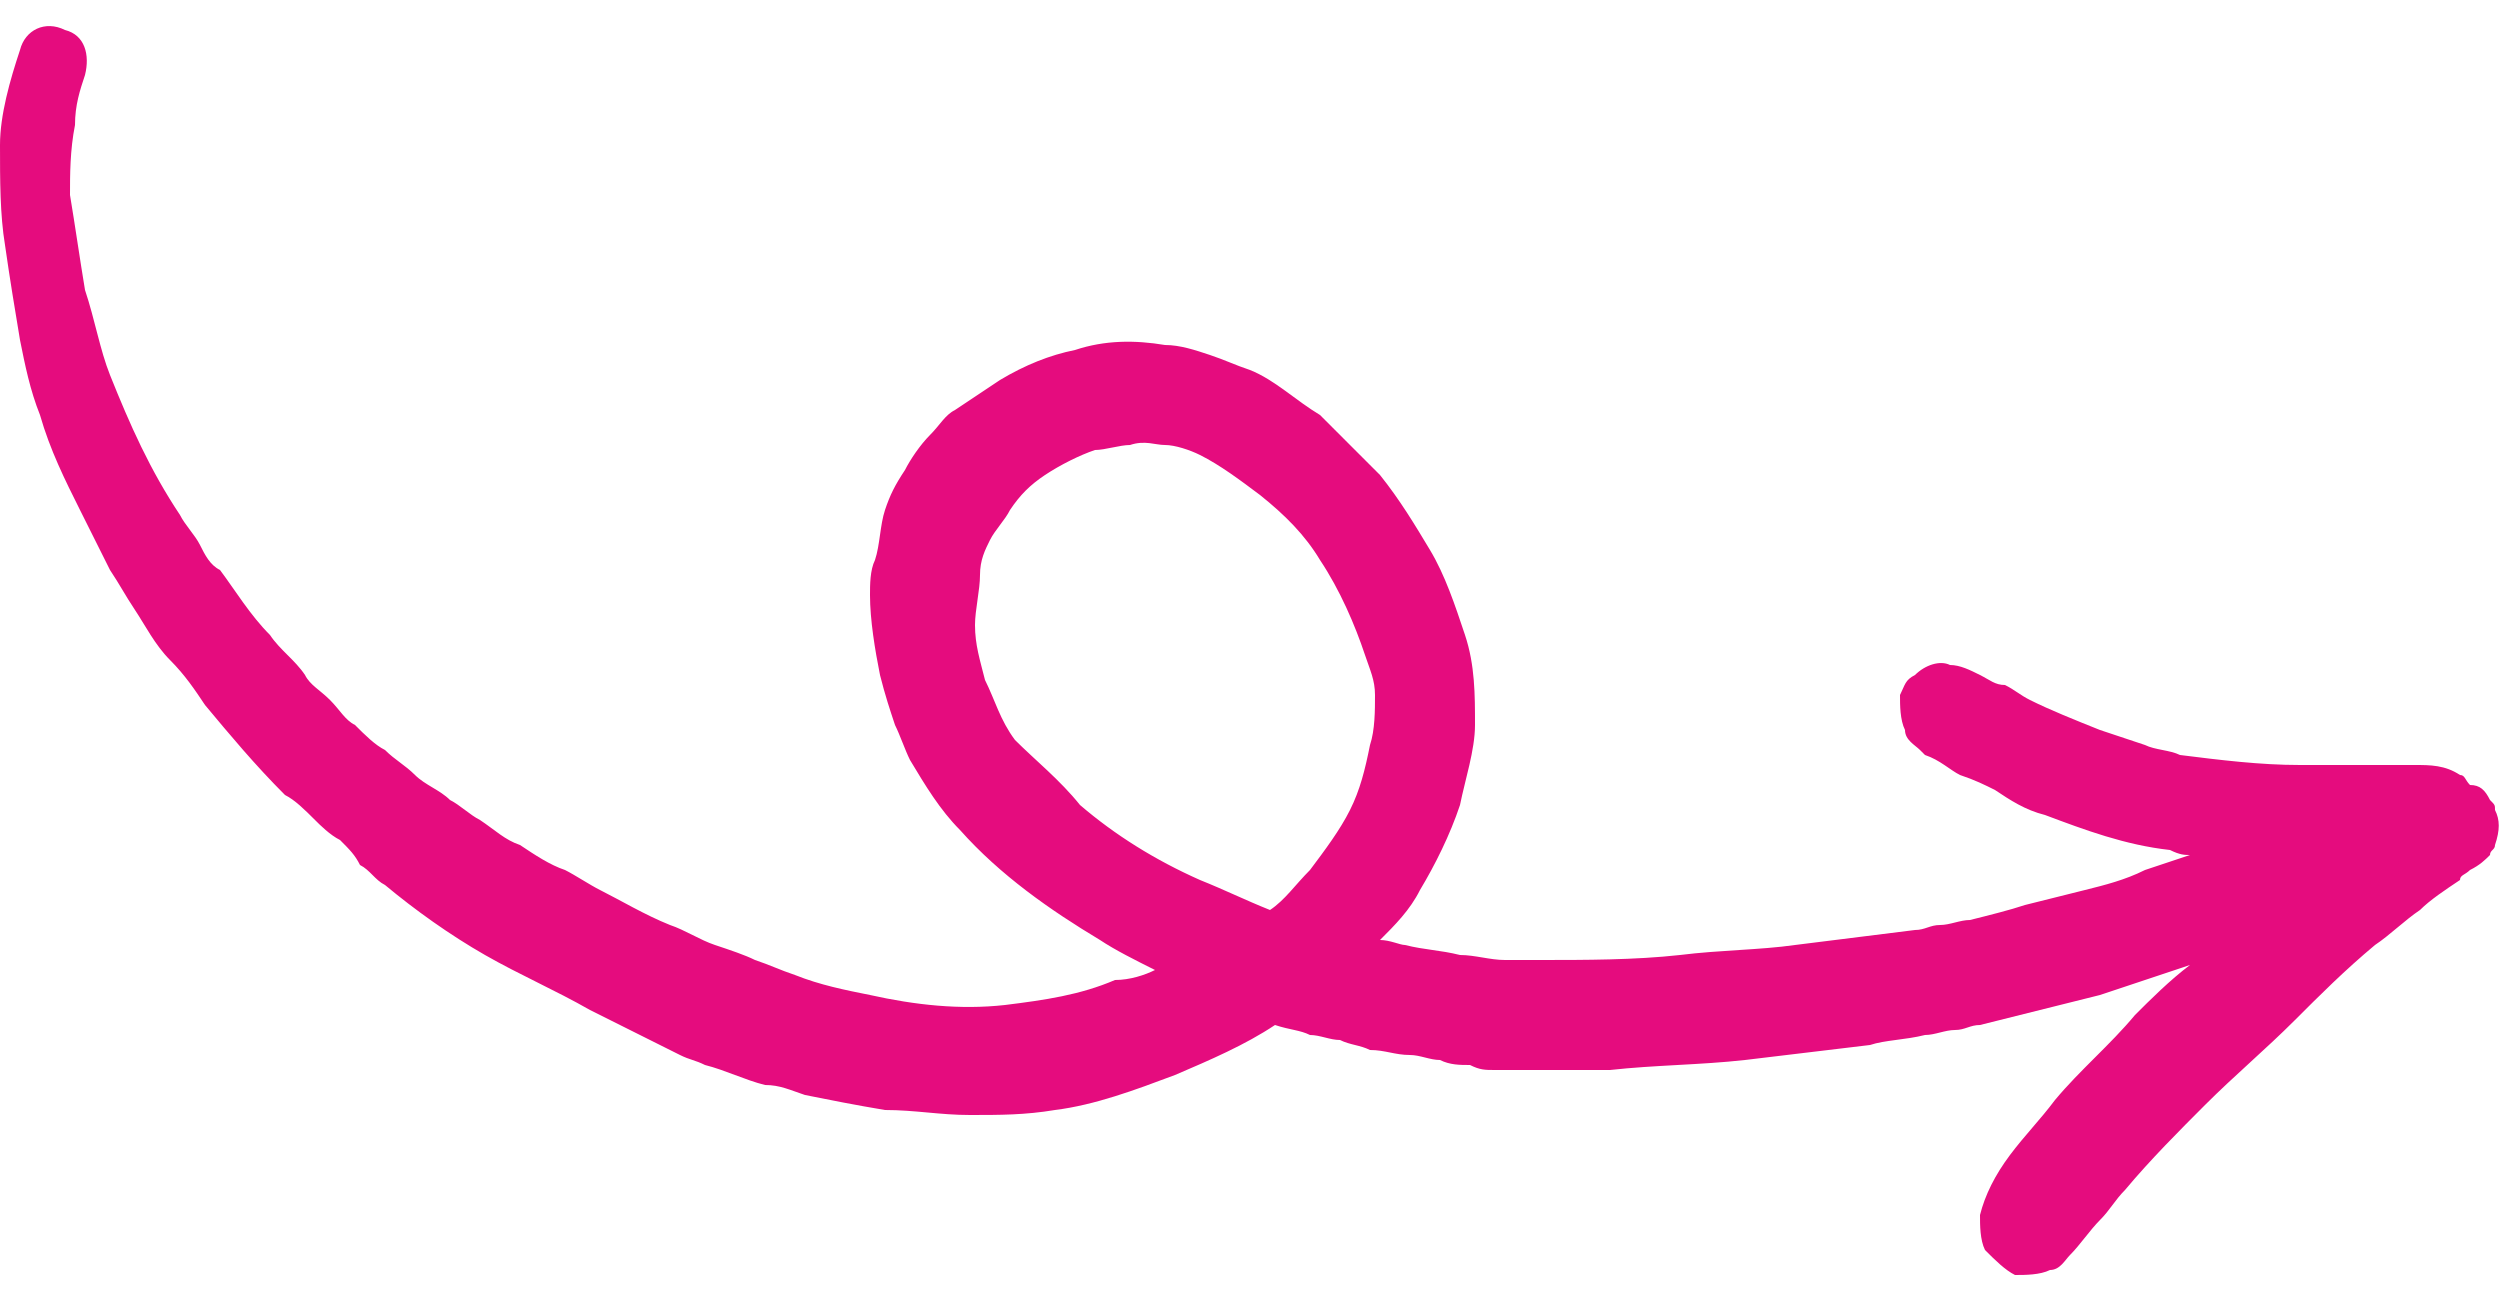 <svg width="50" height="26" viewBox="0 0 50 26" fill="none" xmlns="http://www.w3.org/2000/svg">
<path d="M23.1 19.4C22.7 19.2 22.3 19 22 18.8C21 18.2 20 17.5 19.2 16.6C18.8 16.2 18.5 15.7 18.2 15.2C18.1 15 18 14.7 17.9 14.5C17.8 14.2 17.7 13.9 17.6 13.5C17.5 13 17.4 12.4 17.4 11.9C17.4 11.7 17.4 11.4 17.5 11.2C17.6 10.9 17.6 10.5 17.7 10.2C17.8 9.9 17.9 9.7 18.1 9.4C18.2 9.2 18.4 8.9 18.6 8.7C18.8 8.5 18.9 8.3 19.1 8.2C19.4 8 19.7 7.8 20 7.6C20.5 7.3 21 7.1 21.5 7C22.1 6.8 22.7 6.8 23.3 6.9C23.6 6.9 23.9 7 24.2 7.1C24.5 7.2 24.7 7.3 25 7.4C25.5 7.6 25.9 8 26.4 8.3C26.8 8.7 27.2 9.1 27.6 9.5C28 10 28.3 10.5 28.6 11C28.9 11.5 29.1 12.1 29.3 12.7C29.5 13.3 29.5 13.9 29.5 14.5C29.5 15 29.3 15.6 29.2 16.1C29 16.7 28.7 17.3 28.4 17.8C28.2 18.2 27.9 18.5 27.6 18.8C27.8 18.8 28 18.9 28.1 18.9C28.5 19 28.8 19 29.2 19.1C29.5 19.1 29.8 19.2 30.1 19.2C30.3 19.2 30.6 19.2 30.8 19.2C31.7 19.2 32.7 19.2 33.6 19.1C34.4 19 35.2 19 35.9 18.9C36.7 18.8 37.5 18.7 38.3 18.6C38.5 18.6 38.6 18.5 38.8 18.5C39 18.5 39.2 18.4 39.4 18.4C39.8 18.3 40.2 18.2 40.5 18.1C40.9 18 41.3 17.9 41.7 17.8C42.1 17.7 42.5 17.6 42.9 17.4C43.2 17.3 43.5 17.2 43.8 17.1C43.7 17.1 43.6 17.1 43.4 17C42.5 16.9 41.7 16.6 40.9 16.3C40.5 16.2 40.2 16 39.9 15.8C39.7 15.7 39.5 15.6 39.2 15.5C39 15.4 38.8 15.2 38.5 15.1L38.4 15C38.3 14.9 38.1 14.8 38.1 14.6C38 14.4 38 14.1 38 13.9C38.1 13.7 38.1 13.6 38.3 13.5C38.5 13.3 38.8 13.2 39 13.3C39.2 13.3 39.4 13.4 39.6 13.5C39.8 13.6 39.9 13.7 40.1 13.7C40.3 13.8 40.4 13.9 40.6 14C41 14.2 41.5 14.4 42 14.6C42.3 14.7 42.6 14.8 42.9 14.9C43.1 15 43.4 15 43.6 15.1C44.4 15.2 45.2 15.3 46 15.3C46.4 15.3 46.9 15.3 47.3 15.3C47.5 15.3 47.7 15.3 47.8 15.3C48 15.3 48.1 15.3 48.3 15.3C48.6 15.3 48.9 15.3 49.2 15.5C49.3 15.5 49.3 15.6 49.4 15.7C49.6 15.7 49.7 15.8 49.8 16C49.9 16.1 49.9 16.1 49.9 16.2C50 16.4 50 16.6 49.9 16.9C49.9 17 49.8 17 49.8 17.1C49.7 17.2 49.6 17.3 49.4 17.4C49.3 17.5 49.2 17.5 49.2 17.6C48.9 17.8 48.6 18 48.4 18.2C48.1 18.4 47.8 18.7 47.5 18.9C46.9 19.4 46.4 19.9 45.9 20.4C45.3 21 44.7 21.5 44.1 22.1C43.6 22.6 43 23.2 42.5 23.8C42.3 24 42.2 24.2 42 24.4C41.8 24.6 41.6 24.9 41.4 25.1C41.3 25.2 41.2 25.4 41 25.4C40.8 25.5 40.5 25.5 40.3 25.5C40.1 25.4 39.9 25.2 39.7 25C39.6 24.8 39.6 24.5 39.6 24.3C39.7 23.9 39.9 23.5 40.2 23.1C40.5 22.7 40.8 22.4 41.1 22C41.6 21.4 42.2 20.9 42.7 20.3C43 20 43.4 19.6 43.8 19.3C43.2 19.5 42.6 19.7 42 19.9C41.2 20.1 40.4 20.3 39.6 20.5C39.4 20.5 39.3 20.6 39.1 20.6C38.9 20.6 38.7 20.7 38.5 20.7C38.1 20.8 37.7 20.8 37.4 20.9C36.6 21 35.7 21.1 34.9 21.2C34 21.3 33.1 21.3 32.2 21.4C31.8 21.4 31.4 21.4 31 21.4C30.6 21.4 30.2 21.4 29.9 21.4C29.7 21.4 29.6 21.4 29.4 21.3C29.2 21.3 29 21.3 28.8 21.2C28.6 21.2 28.4 21.1 28.2 21.1C27.9 21.1 27.7 21 27.4 21C27.2 20.9 27 20.9 26.8 20.8C26.6 20.8 26.4 20.7 26.2 20.7C26 20.6 25.8 20.6 25.5 20.5C24.9 20.9 24.2 21.2 23.5 21.5C22.7 21.8 21.9 22.1 21.1 22.2C20.5 22.3 20 22.3 19.4 22.3C18.8 22.3 18.3 22.2 17.7 22.2C17.1 22.1 16.6 22 16.1 21.9C15.8 21.8 15.6 21.7 15.3 21.7C14.9 21.6 14.5 21.4 14.1 21.3C13.9 21.2 13.8 21.2 13.6 21.1C13.4 21 13.2 20.9 13 20.8C12.6 20.6 12.2 20.4 11.8 20.2C11.1 19.8 10.4 19.5 9.7 19.1C9 18.7 8.3 18.2 7.7 17.7C7.5 17.6 7.4 17.4 7.2 17.3C7.1 17.1 7 17 6.8 16.8C6.6 16.7 6.4 16.5 6.3 16.4C6.1 16.2 5.9 16 5.7 15.9C5.1 15.3 4.6 14.7 4.1 14.1C3.9 13.8 3.7 13.5 3.4 13.2C3.1 12.9 2.9 12.5 2.7 12.2C2.5 11.9 2.4 11.7 2.2 11.4C2 11 1.8 10.6 1.6 10.2C1.3 9.6 1 9 0.8 8.3C0.6 7.8 0.5 7.3 0.4 6.8C0.3 6.2 0.2 5.6 0.1 4.9C0 4.3 0 3.6 0 2.9C0 2.3 0.2 1.6 0.4 1C0.5 0.6 0.9 0.4 1.3 0.6C1.7 0.7 1.8 1.1 1.7 1.5C1.6 1.8 1.5 2.1 1.5 2.5C1.4 3 1.4 3.5 1.4 3.9C1.5 4.5 1.6 5.2 1.7 5.8C1.9 6.4 2 7 2.2 7.5C2.6 8.5 3 9.4 3.6 10.3C3.7 10.5 3.9 10.7 4 10.9C4.1 11.1 4.2 11.3 4.4 11.4C4.7 11.8 5 12.3 5.4 12.7C5.6 13 5.9 13.2 6.1 13.5C6.2 13.7 6.4 13.8 6.6 14C6.8 14.2 6.9 14.4 7.1 14.5C7.3 14.7 7.5 14.9 7.7 15C7.9 15.2 8.1 15.3 8.3 15.5C8.5 15.7 8.8 15.8 9 16C9.2 16.1 9.4 16.3 9.6 16.4C9.9 16.6 10.1 16.8 10.4 16.9C10.7 17.1 11 17.3 11.3 17.4C11.5 17.5 11.8 17.7 12 17.8C12.4 18 12.9 18.3 13.4 18.5C13.7 18.6 14 18.8 14.3 18.9C14.6 19 14.9 19.1 15.1 19.2C15.4 19.3 15.6 19.4 15.9 19.5C16.4 19.7 16.9 19.8 17.4 19.9C18.3 20.1 19.2 20.2 20.1 20.1C20.9 20 21.6 19.9 22.3 19.6C22.6 19.6 22.9 19.5 23.1 19.4ZM21.6 16.1C22.3 16.7 23.1 17.2 24 17.6C24.5 17.8 24.9 18 25.4 18.2C25.7 18 25.9 17.7 26.2 17.4C26.5 17 26.8 16.6 27 16.2C27.2 15.8 27.3 15.4 27.4 14.9C27.5 14.6 27.5 14.2 27.5 13.9C27.5 13.6 27.4 13.4 27.3 13.1C27.1 12.5 26.8 11.8 26.4 11.2C26.1 10.7 25.7 10.3 25.2 9.9C24.8 9.6 24.4 9.3 24 9.1C23.8 9 23.5 8.9 23.3 8.9C23.1 8.9 22.9 8.8 22.6 8.9C22.4 8.9 22.1 9 21.9 9C21.6 9.1 21.2 9.3 20.9 9.5C20.6 9.7 20.4 9.9 20.2 10.2C20.1 10.4 19.9 10.6 19.8 10.8C19.7 11 19.6 11.2 19.6 11.5C19.6 11.8 19.5 12.2 19.5 12.5C19.5 12.9 19.6 13.2 19.7 13.6C19.9 14 20 14.4 20.3 14.8C20.7 15.2 21.2 15.6 21.6 16.1Z" fill="#E50C7E"/>
</svg>
